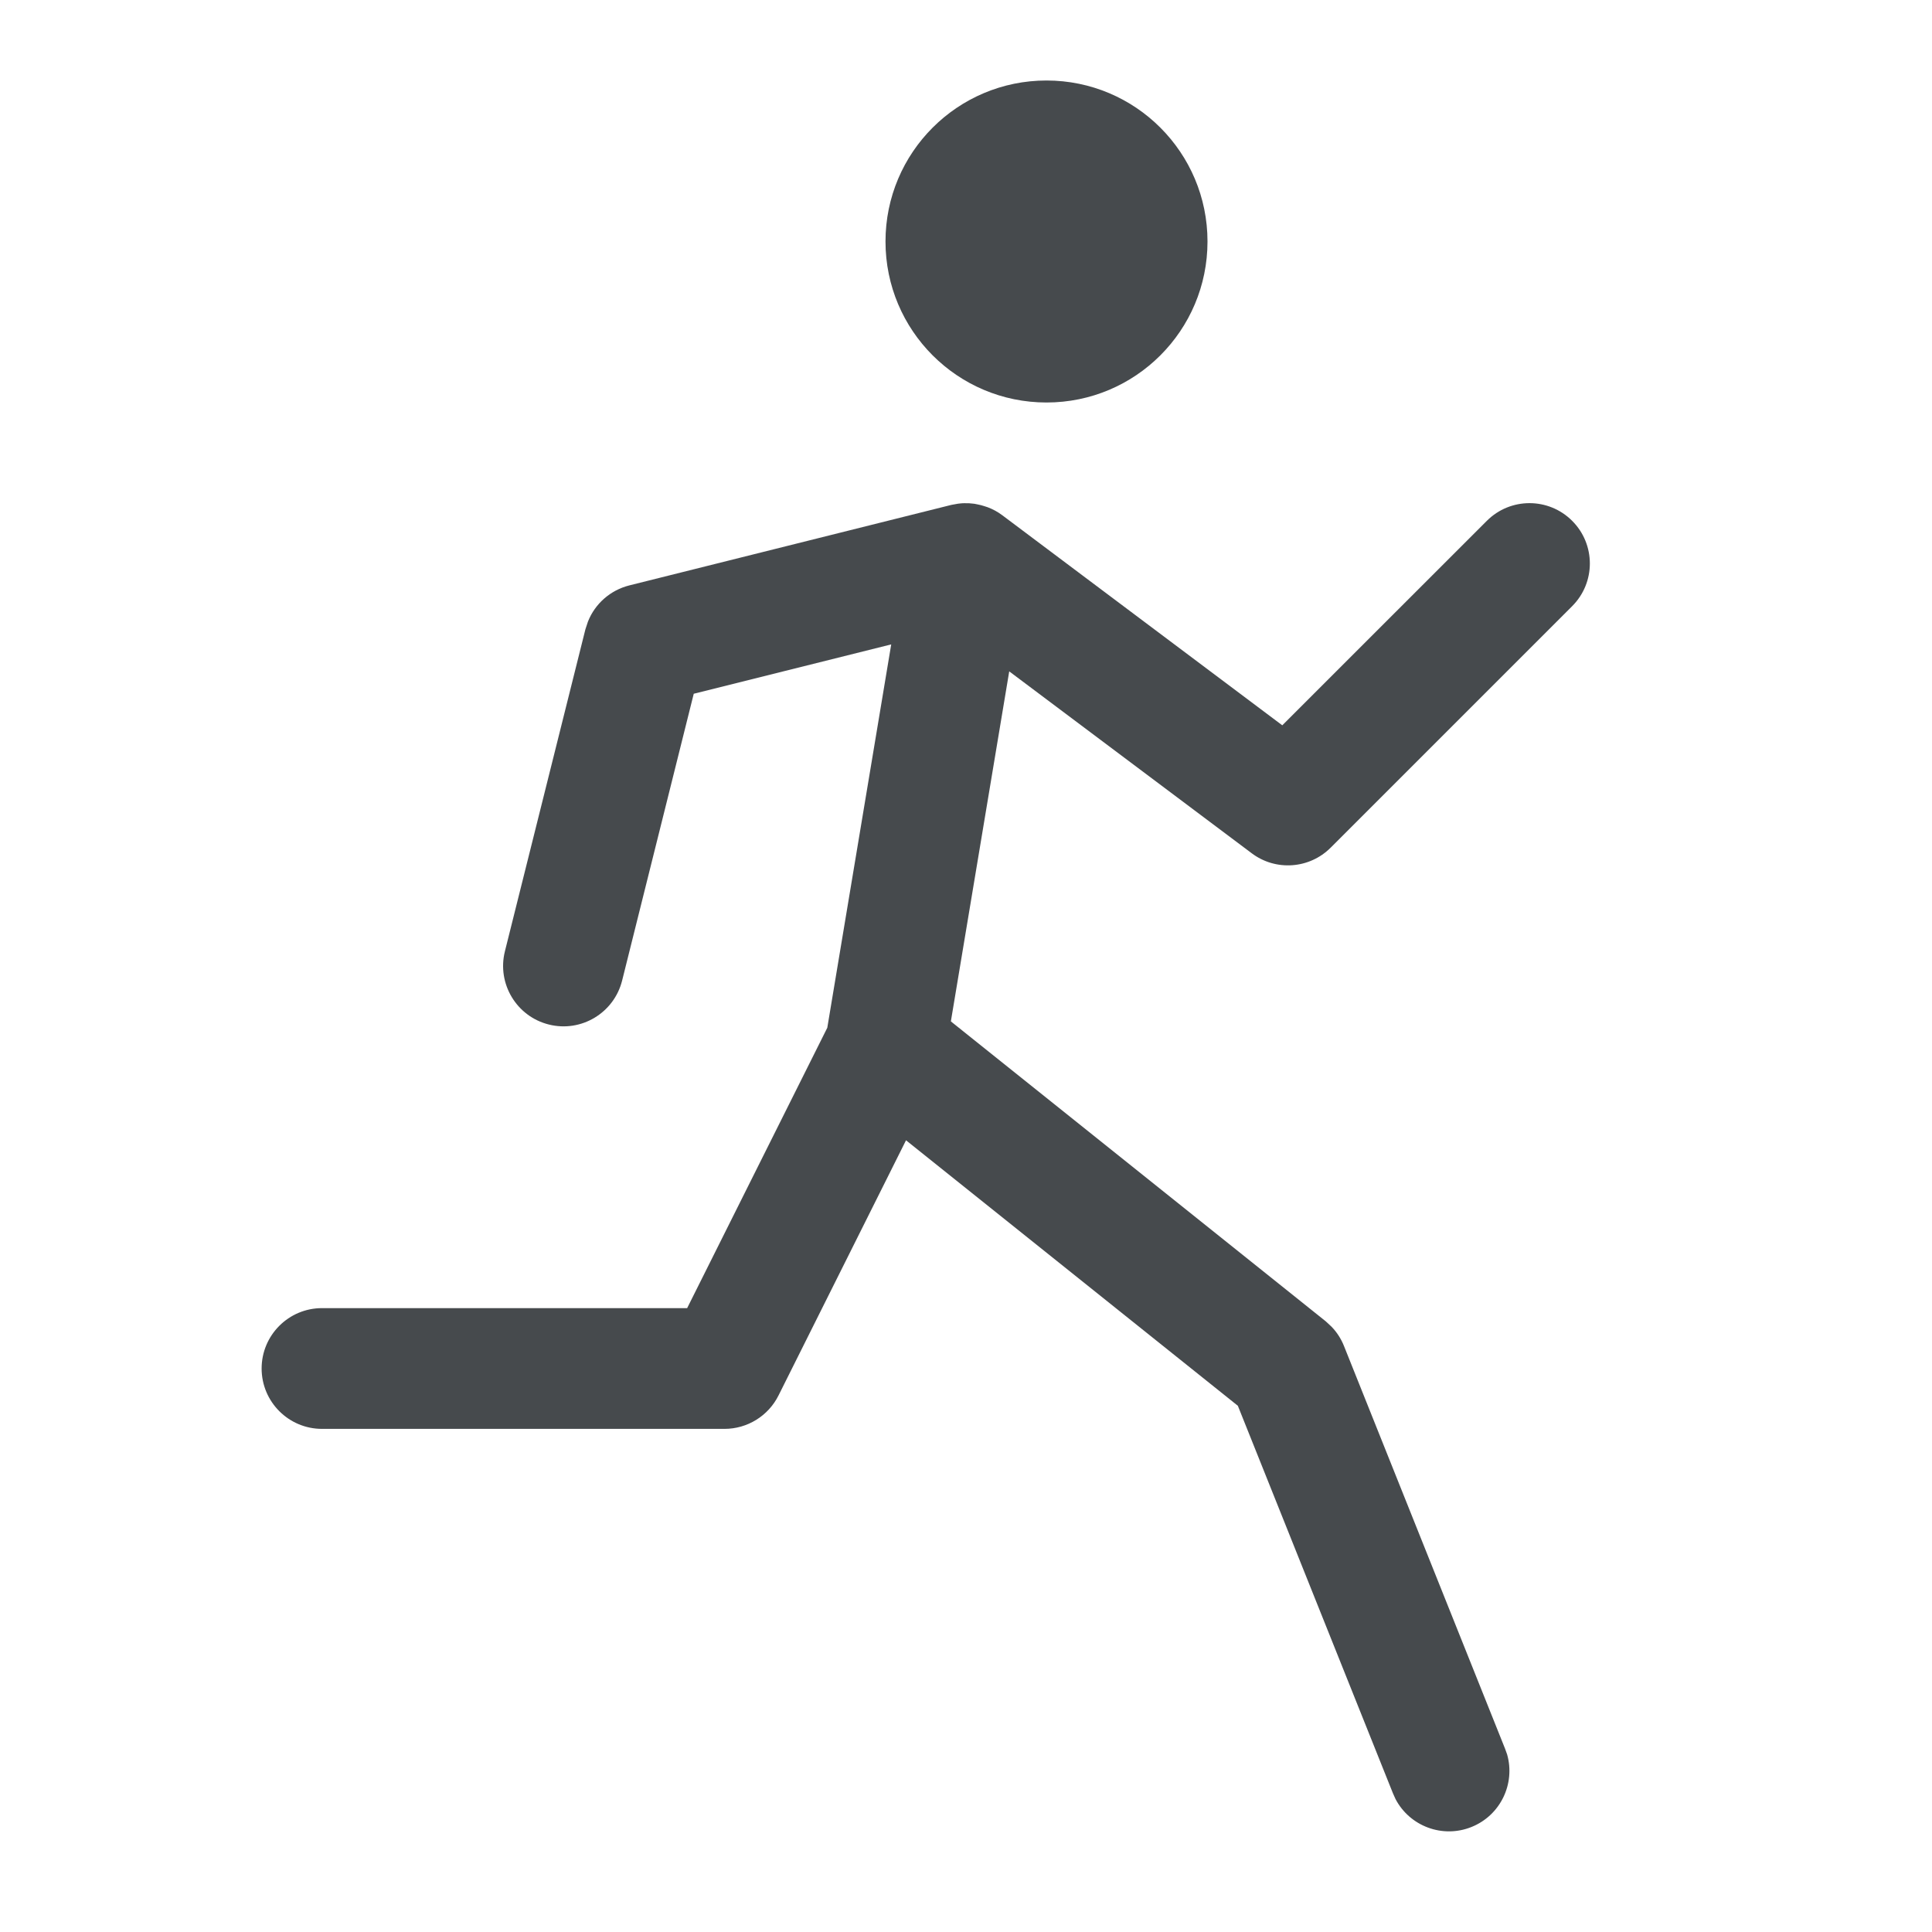 <svg width="24" height="24" viewBox="0 0 24 24" fill="none" xmlns="http://www.w3.org/2000/svg">
<path d="M18.47 6.47C18.763 6.177 19.237 6.177 19.53 6.47C19.823 6.763 19.823 7.237 19.53 7.53L16.53 10.53C16.266 10.794 15.848 10.824 15.55 10.6L12.537 8.34L11.812 12.688L16.469 16.414L16.54 16.48C16.607 16.549 16.66 16.631 16.696 16.722L18.696 21.722L18.722 21.794C18.826 22.159 18.639 22.552 18.278 22.696C17.918 22.84 17.512 22.685 17.336 22.349L17.304 22.278L15.377 17.463L11.255 14.165L9.671 17.335C9.544 17.589 9.284 17.75 9 17.75H4C3.586 17.75 3.25 17.414 3.25 17C3.25 16.586 3.586 16.25 4 16.25H8.536L10.277 12.767L11.071 8.005L8.618 8.618L7.728 12.182C7.627 12.583 7.22 12.828 6.818 12.727C6.417 12.627 6.172 12.22 6.272 11.818L7.272 7.818L7.304 7.721C7.392 7.499 7.583 7.331 7.818 7.272L11.81 6.274C11.812 6.274 11.815 6.273 11.818 6.272C11.846 6.266 11.874 6.261 11.901 6.257C11.911 6.256 11.92 6.255 11.929 6.254C11.945 6.252 11.962 6.251 11.979 6.251C12.02 6.25 12.062 6.252 12.104 6.258C12.117 6.26 12.13 6.263 12.144 6.266C12.173 6.271 12.201 6.279 12.229 6.288C12.243 6.292 12.256 6.296 12.269 6.301C12.333 6.325 12.394 6.358 12.45 6.4L15.929 9.01L18.47 6.47ZM13 1C14.105 1 15 1.895 15 3C15 4.105 14.105 5 13 5C11.895 5 11 4.105 11 3C11 1.895 11.895 1 13 1Z" fill="#464A4D"/>
</svg>
